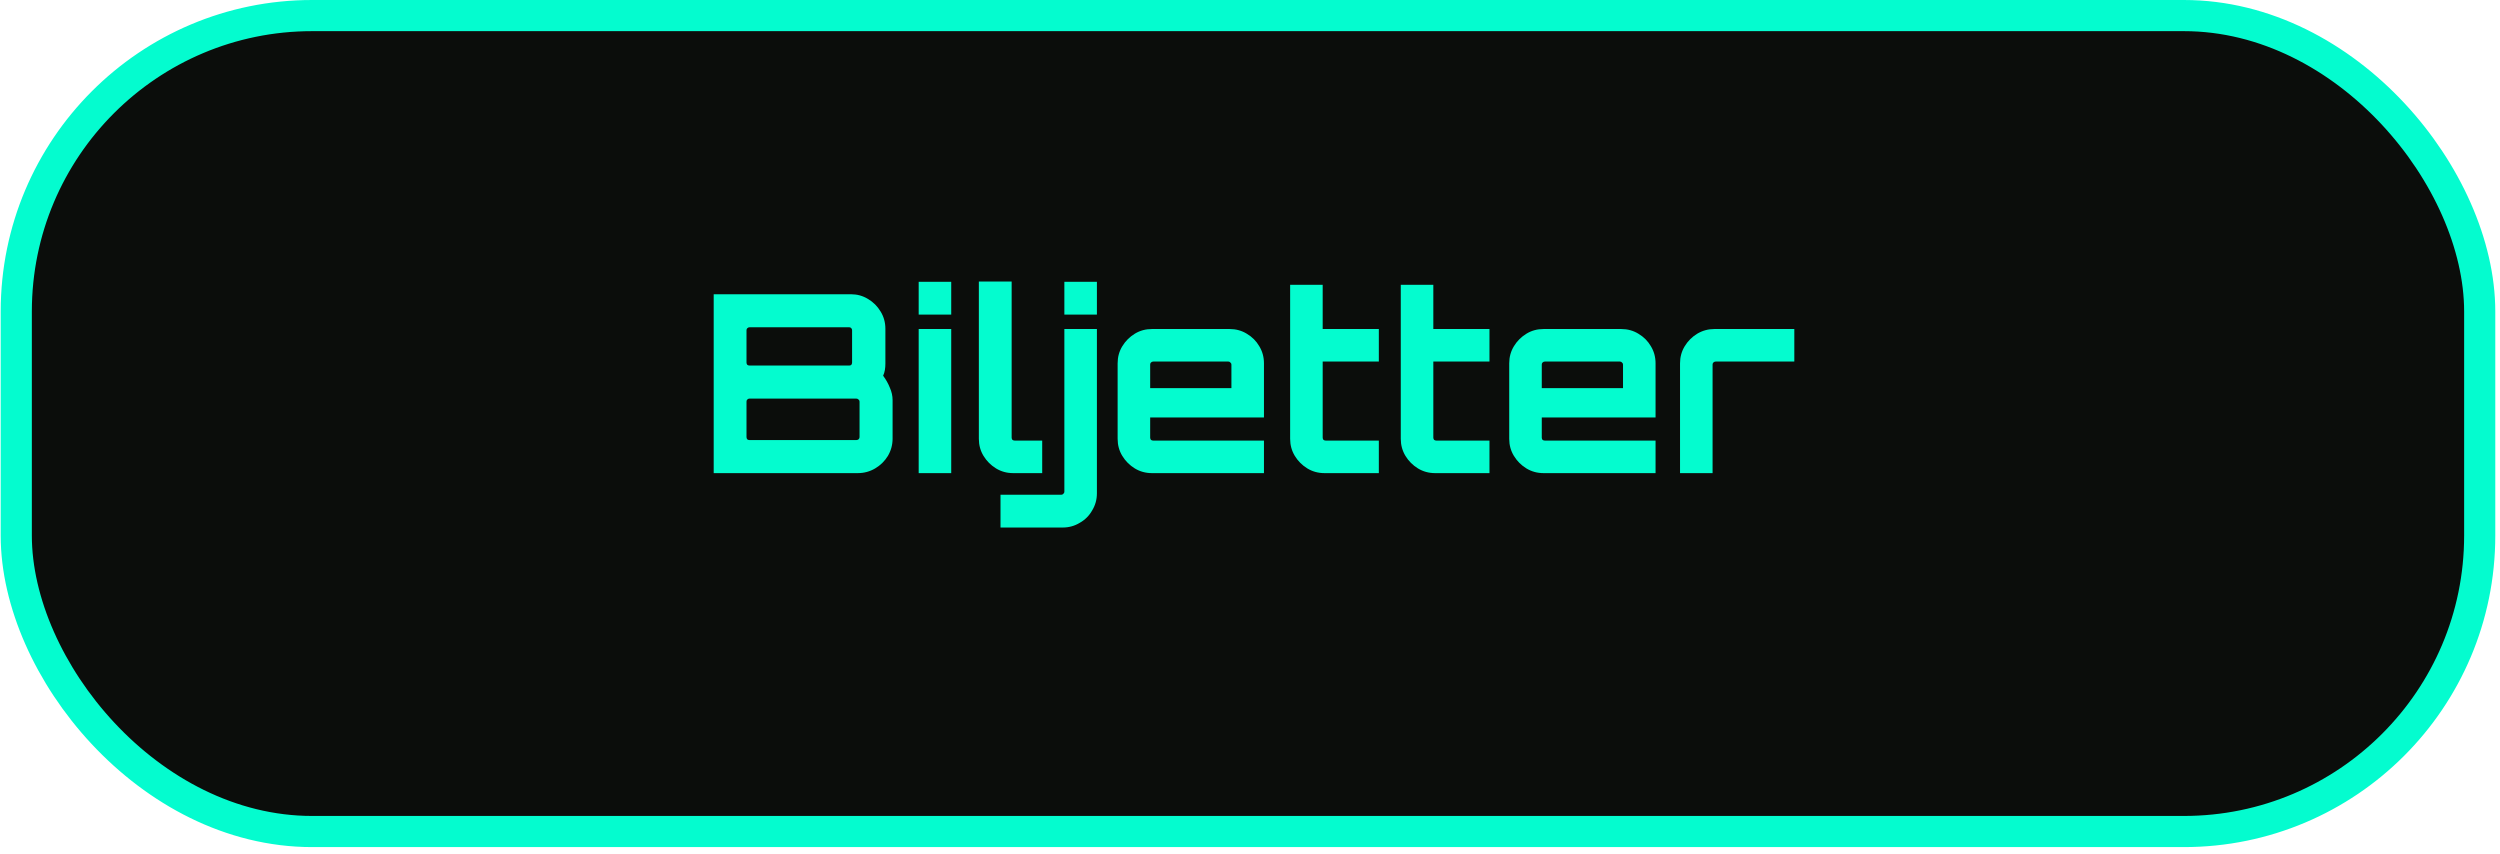 <svg width="161" height="55" viewBox="0 0 161 55" fill="none" xmlns="http://www.w3.org/2000/svg">
<rect x="1.048" y="1.003" width="158.645" height="52.547" rx="19.053" fill="#0B0D0B"/>
<rect x="1.048" y="1.003" width="158.645" height="52.547" rx="19.053" stroke="#04FCCF" stroke-width="2.006"/>
<path d="M45.962 30.469V18.949H54.794C55.2 18.949 55.568 19.05 55.898 19.253C56.24 19.455 56.512 19.727 56.715 20.069C56.917 20.399 57.019 20.767 57.019 21.173V23.429C57.019 23.567 57.008 23.701 56.986 23.829C56.965 23.957 56.928 24.079 56.874 24.197C57.056 24.442 57.2 24.698 57.306 24.965C57.424 25.231 57.483 25.498 57.483 25.765V28.245C57.483 28.65 57.381 29.023 57.178 29.365C56.976 29.695 56.704 29.962 56.362 30.165C56.021 30.367 55.648 30.469 55.242 30.469H45.962ZM48.267 28.341H55.147C55.2 28.341 55.248 28.325 55.291 28.293C55.333 28.25 55.355 28.202 55.355 28.149V25.861C55.355 25.807 55.333 25.765 55.291 25.733C55.248 25.69 55.2 25.669 55.147 25.669H48.267C48.213 25.669 48.165 25.69 48.123 25.733C48.09 25.765 48.075 25.807 48.075 25.861V28.149C48.075 28.202 48.09 28.25 48.123 28.293C48.165 28.325 48.213 28.341 48.267 28.341ZM48.267 23.541H54.699C54.752 23.541 54.794 23.525 54.827 23.493C54.858 23.45 54.874 23.402 54.874 23.349V21.269C54.874 21.215 54.858 21.173 54.827 21.141C54.794 21.098 54.752 21.077 54.699 21.077H48.267C48.213 21.077 48.165 21.098 48.123 21.141C48.09 21.173 48.075 21.215 48.075 21.269V23.349C48.075 23.402 48.09 23.45 48.123 23.493C48.165 23.525 48.213 23.541 48.267 23.541ZM59.163 30.469V21.189H61.259V30.469H59.163ZM59.163 20.261V18.149H61.259V20.261H59.163ZM65.246 30.469C64.841 30.469 64.473 30.367 64.142 30.165C63.811 29.962 63.545 29.695 63.342 29.365C63.139 29.034 63.038 28.666 63.038 28.261V18.133H65.15V28.181C65.15 28.234 65.166 28.282 65.198 28.325C65.241 28.357 65.289 28.373 65.342 28.373H67.118V30.469H65.246ZM64.433 33.973V31.861H68.353C68.406 31.861 68.449 31.839 68.481 31.797C68.523 31.765 68.545 31.722 68.545 31.669V21.189H70.641V31.765C70.641 32.17 70.539 32.538 70.337 32.869C70.145 33.21 69.878 33.477 69.537 33.669C69.206 33.871 68.838 33.973 68.433 33.973H64.433ZM68.545 20.261V18.149H70.641V20.261H68.545ZM74.183 30.469C73.778 30.469 73.41 30.367 73.079 30.165C72.749 29.962 72.482 29.695 72.279 29.365C72.076 29.034 71.975 28.666 71.975 28.261V23.397C71.975 22.991 72.076 22.623 72.279 22.293C72.482 21.962 72.749 21.695 73.079 21.493C73.41 21.29 73.778 21.189 74.183 21.189H79.191C79.597 21.189 79.965 21.29 80.295 21.493C80.636 21.695 80.903 21.962 81.095 22.293C81.298 22.623 81.399 22.991 81.399 23.397V26.885H74.071V28.181C74.071 28.234 74.087 28.282 74.119 28.325C74.162 28.357 74.21 28.373 74.263 28.373H81.399V30.469H74.183ZM74.071 24.997H79.303V23.477C79.303 23.423 79.282 23.381 79.239 23.349C79.207 23.306 79.165 23.285 79.111 23.285H74.263C74.21 23.285 74.162 23.306 74.119 23.349C74.087 23.381 74.071 23.423 74.071 23.477V24.997ZM85.293 30.469C84.888 30.469 84.52 30.367 84.189 30.165C83.859 29.962 83.592 29.695 83.389 29.365C83.187 29.034 83.085 28.666 83.085 28.261V18.341H85.181V21.189H88.797V23.285H85.181V28.181C85.181 28.234 85.197 28.282 85.229 28.325C85.272 28.357 85.32 28.373 85.373 28.373H88.797V30.469H85.293ZM92.418 30.469C92.013 30.469 91.645 30.367 91.314 30.165C90.984 29.962 90.717 29.695 90.514 29.365C90.312 29.034 90.21 28.666 90.21 28.261V18.341H92.306V21.189H95.922V23.285H92.306V28.181C92.306 28.234 92.322 28.282 92.354 28.325C92.397 28.357 92.445 28.373 92.498 28.373H95.922V30.469H92.418ZM99.402 30.469C98.996 30.469 98.629 30.367 98.298 30.165C97.967 29.962 97.701 29.695 97.498 29.365C97.295 29.034 97.194 28.666 97.194 28.261V23.397C97.194 22.991 97.295 22.623 97.498 22.293C97.701 21.962 97.967 21.695 98.298 21.493C98.629 21.29 98.996 21.189 99.402 21.189H104.41C104.815 21.189 105.183 21.29 105.514 21.493C105.855 21.695 106.122 21.962 106.314 22.293C106.517 22.623 106.618 22.991 106.618 23.397V26.885H99.29V28.181C99.29 28.234 99.306 28.282 99.338 28.325C99.38 28.357 99.428 28.373 99.482 28.373H106.618V30.469H99.402ZM99.29 24.997H104.522V23.477C104.522 23.423 104.501 23.381 104.458 23.349C104.426 23.306 104.383 23.285 104.33 23.285H99.482C99.428 23.285 99.38 23.306 99.338 23.349C99.306 23.381 99.29 23.423 99.29 23.477V24.997ZM108.194 30.469V23.397C108.194 22.991 108.296 22.623 108.498 22.293C108.701 21.962 108.968 21.695 109.298 21.493C109.64 21.29 110.008 21.189 110.402 21.189H115.554V23.285H110.482C110.429 23.285 110.381 23.306 110.338 23.349C110.306 23.381 110.29 23.423 110.29 23.477V30.469H108.194Z" fill="#04FCCF"/>
</svg>
